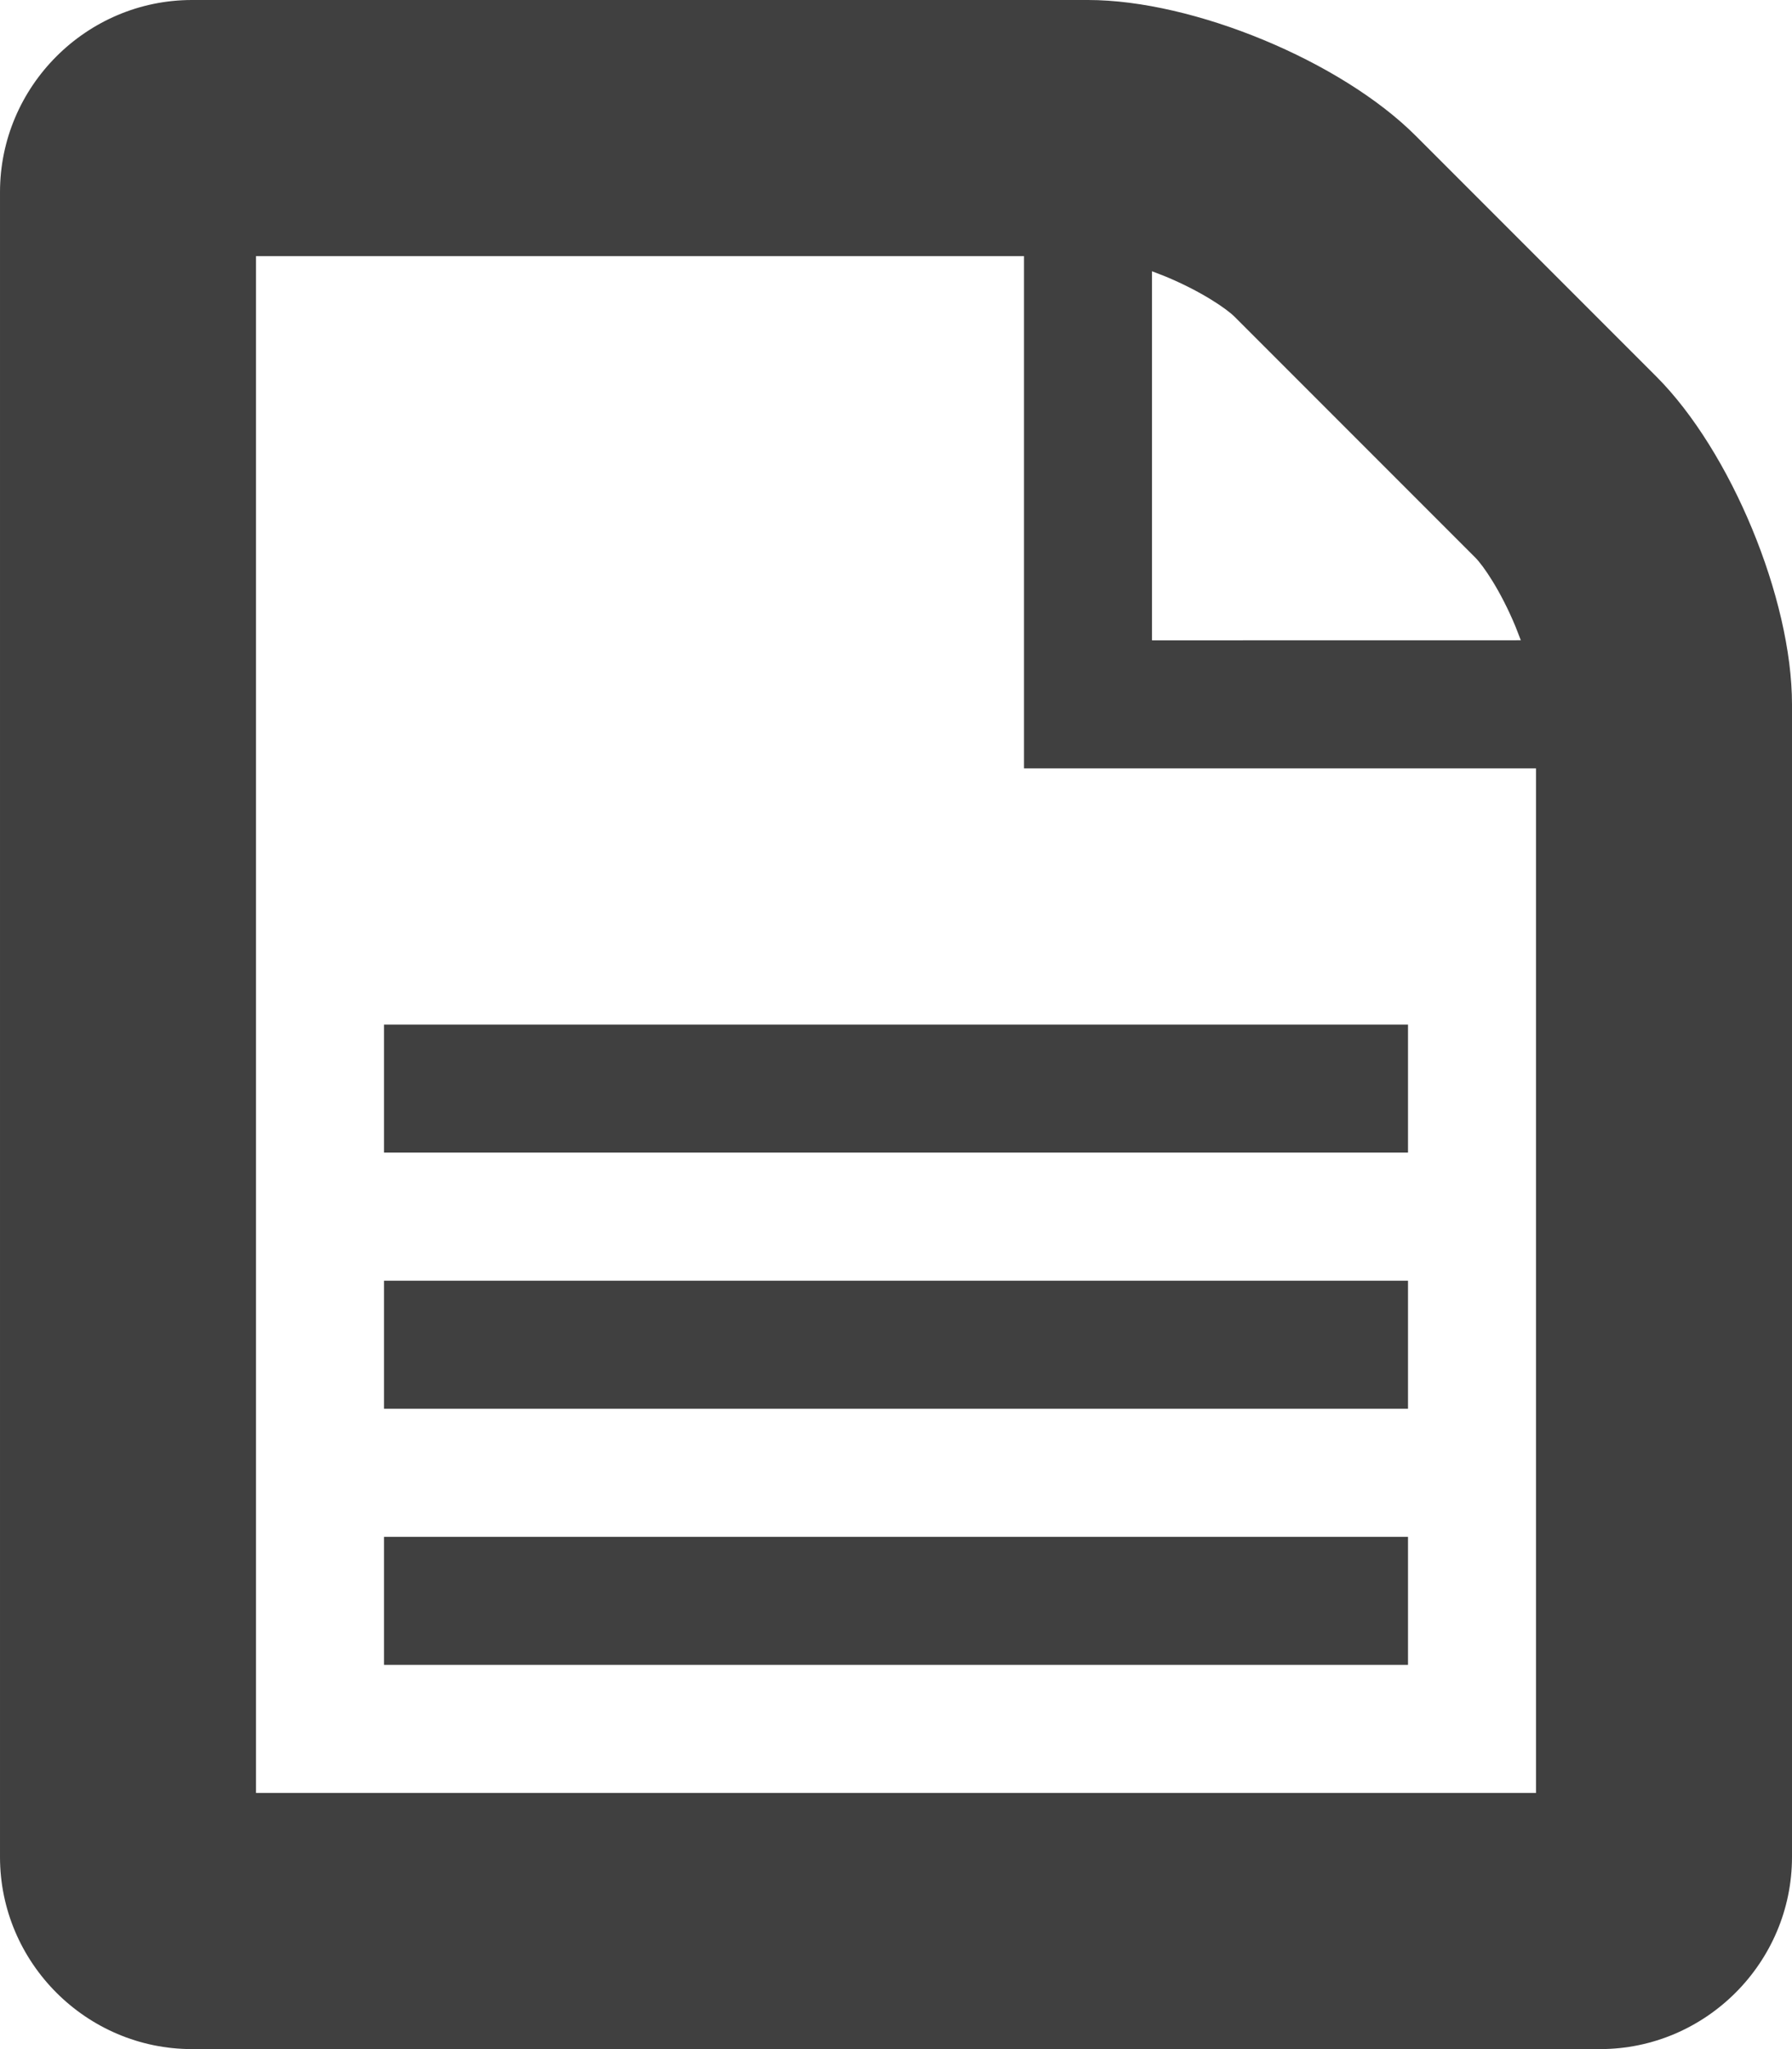 <svg xmlns="http://www.w3.org/2000/svg" width="28" height="32" viewBox="0 0 28 32"><path fill="#404040" d="M25.879 5.879l-3.757-3.757c-1.167-1.167-3.472-2.122-5.122-2.122h-14c-1.65 0-3 1.35-3 3v26c0 1.65 1.35 3 3 3h22c1.65 0 3-1.35 3-3v-18c0-1.65-.955-3.955-2.121-5.121m-7.879-1.643l.211.082c.564.234.956.505 1.082.631l3.757 3.757c.126.126.397.517.631 1.082l.082.211-5.763.001v-5.764zm6 23.764h-20v-24h12v8h8v16zm-18-12h16v2h-16v-2zm0 4h16v2h-16v-2zm0 4h16v2h-16v-2z"/></svg>